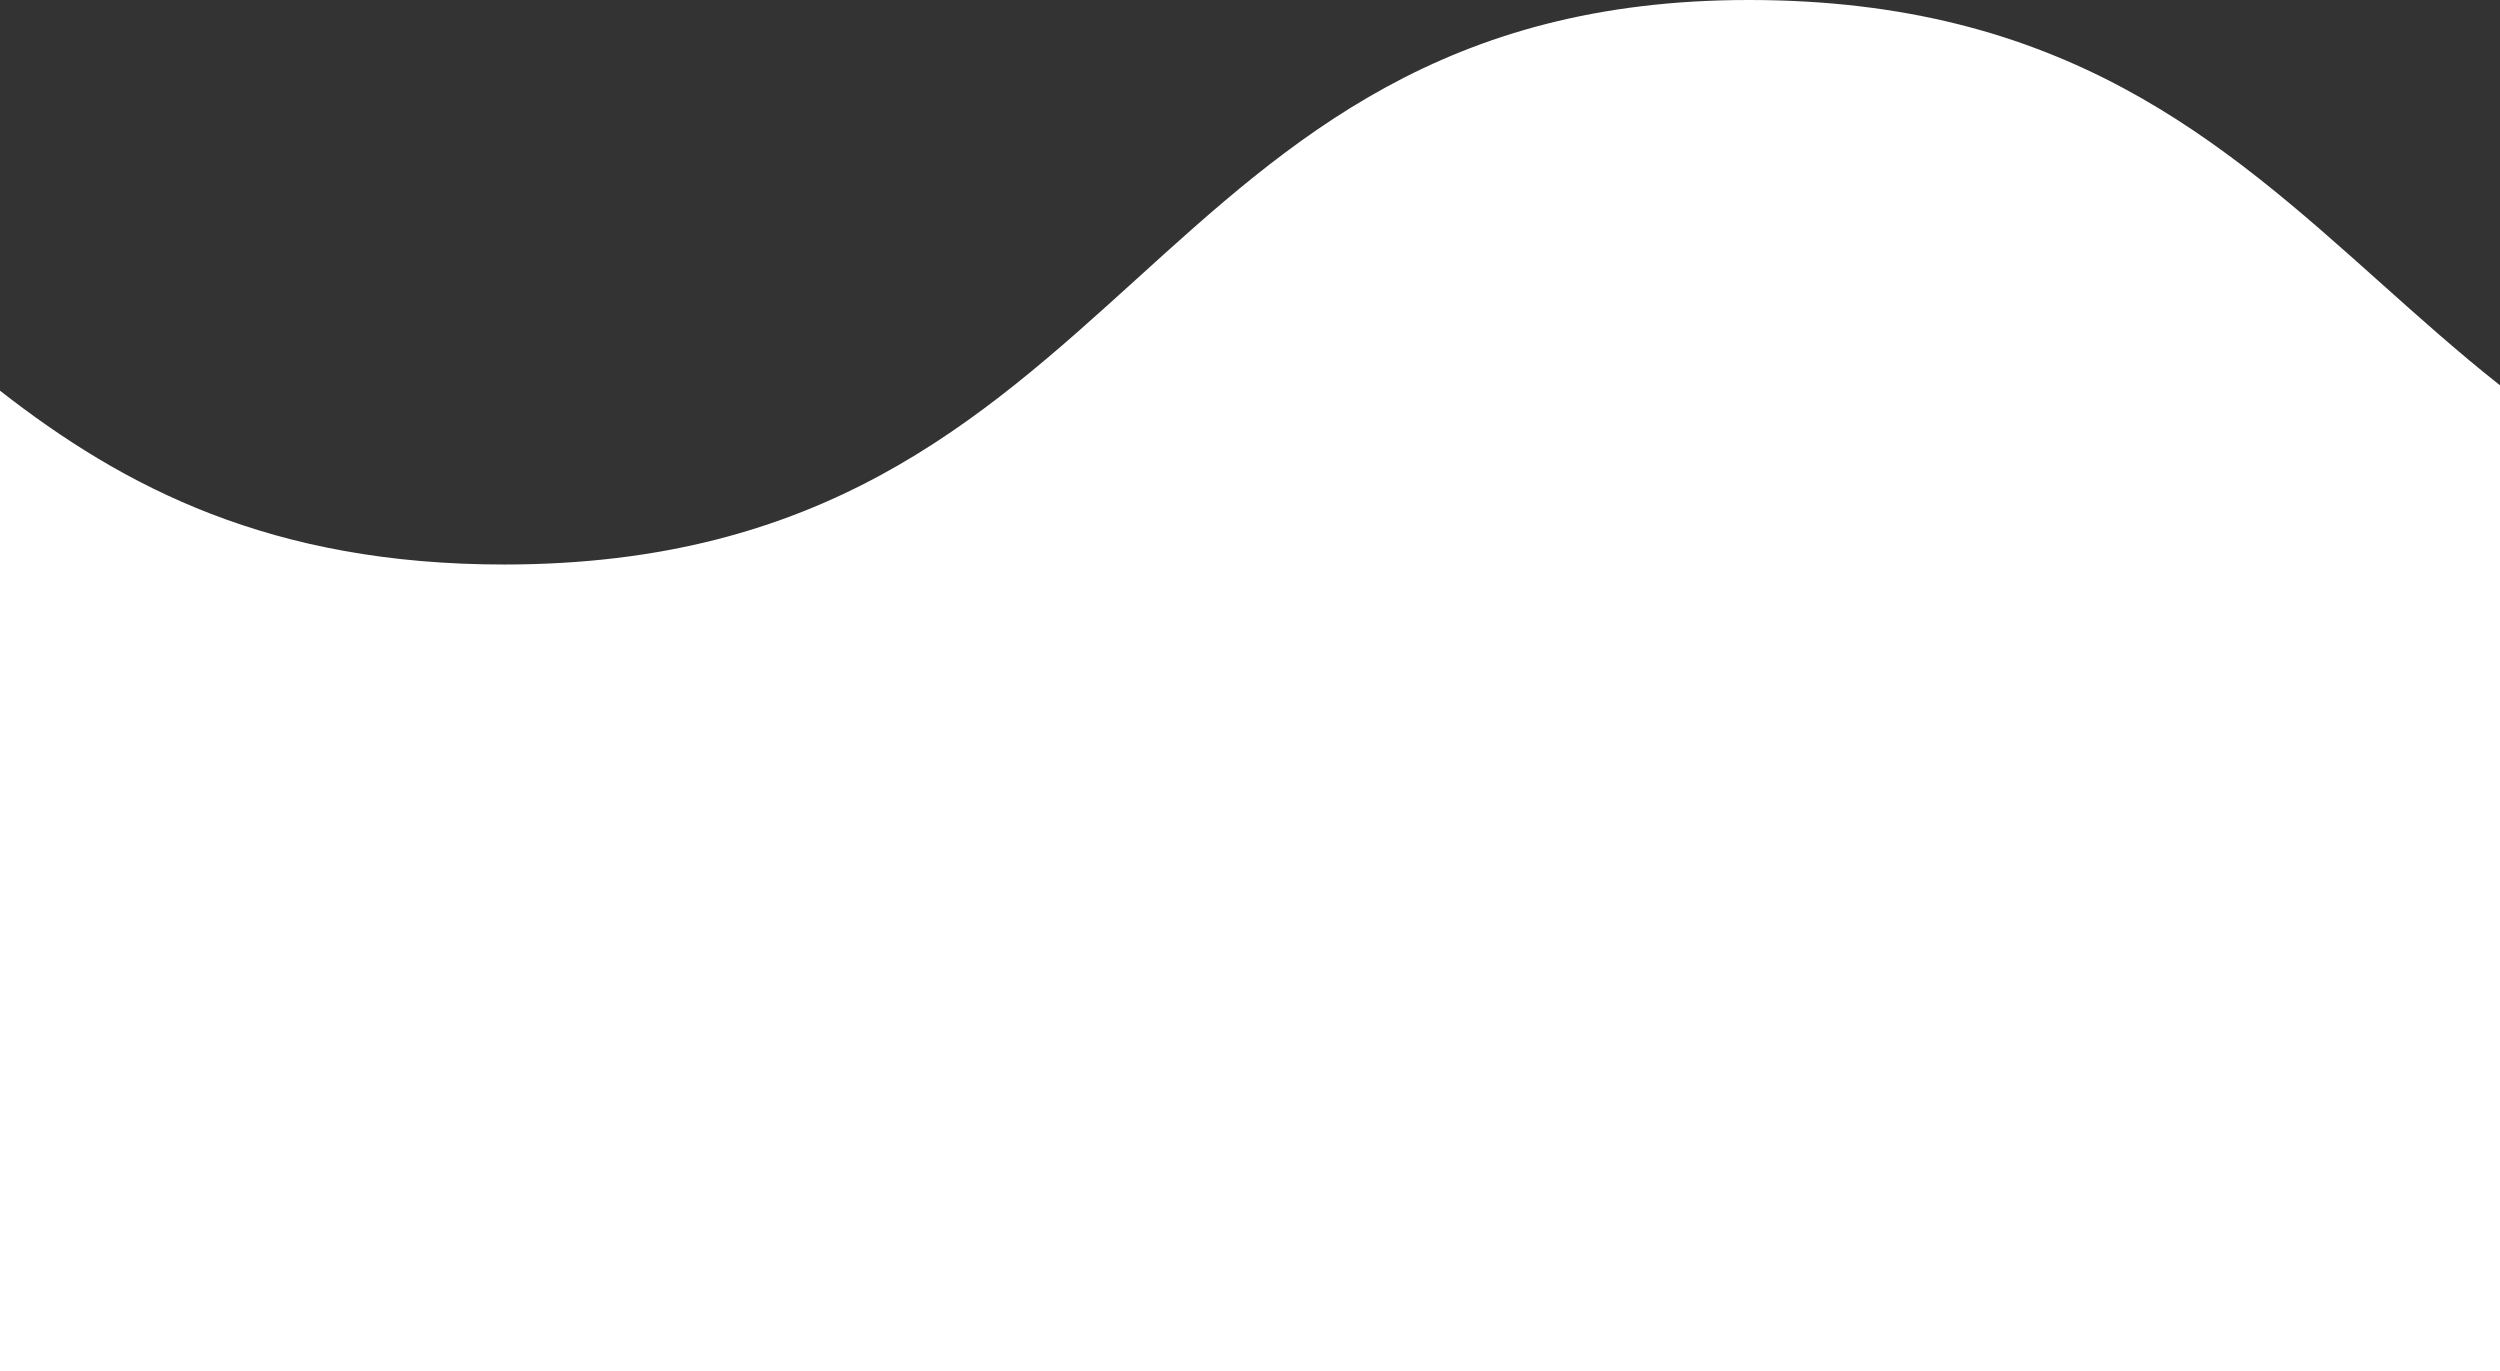 <svg width="62" height="34" fill="none" xmlns="http://www.w3.org/2000/svg"><rect width="100%" height="100%" fill="#333333" stroke="none"/><path fill-rule="evenodd" clip-rule="evenodd" d="M62 34V9.556C60.967 8.74 59.995 7.87 59.022 7c-3.913-3.5-7.826-7-15.652-7-7.555 0-11.36 3.45-15.19 6.926C24.293 10.45 20.38 14 12.5 14 6.725 14 3.08 12.094 0 9.689V34h62Z" fill="#fff"/></svg>